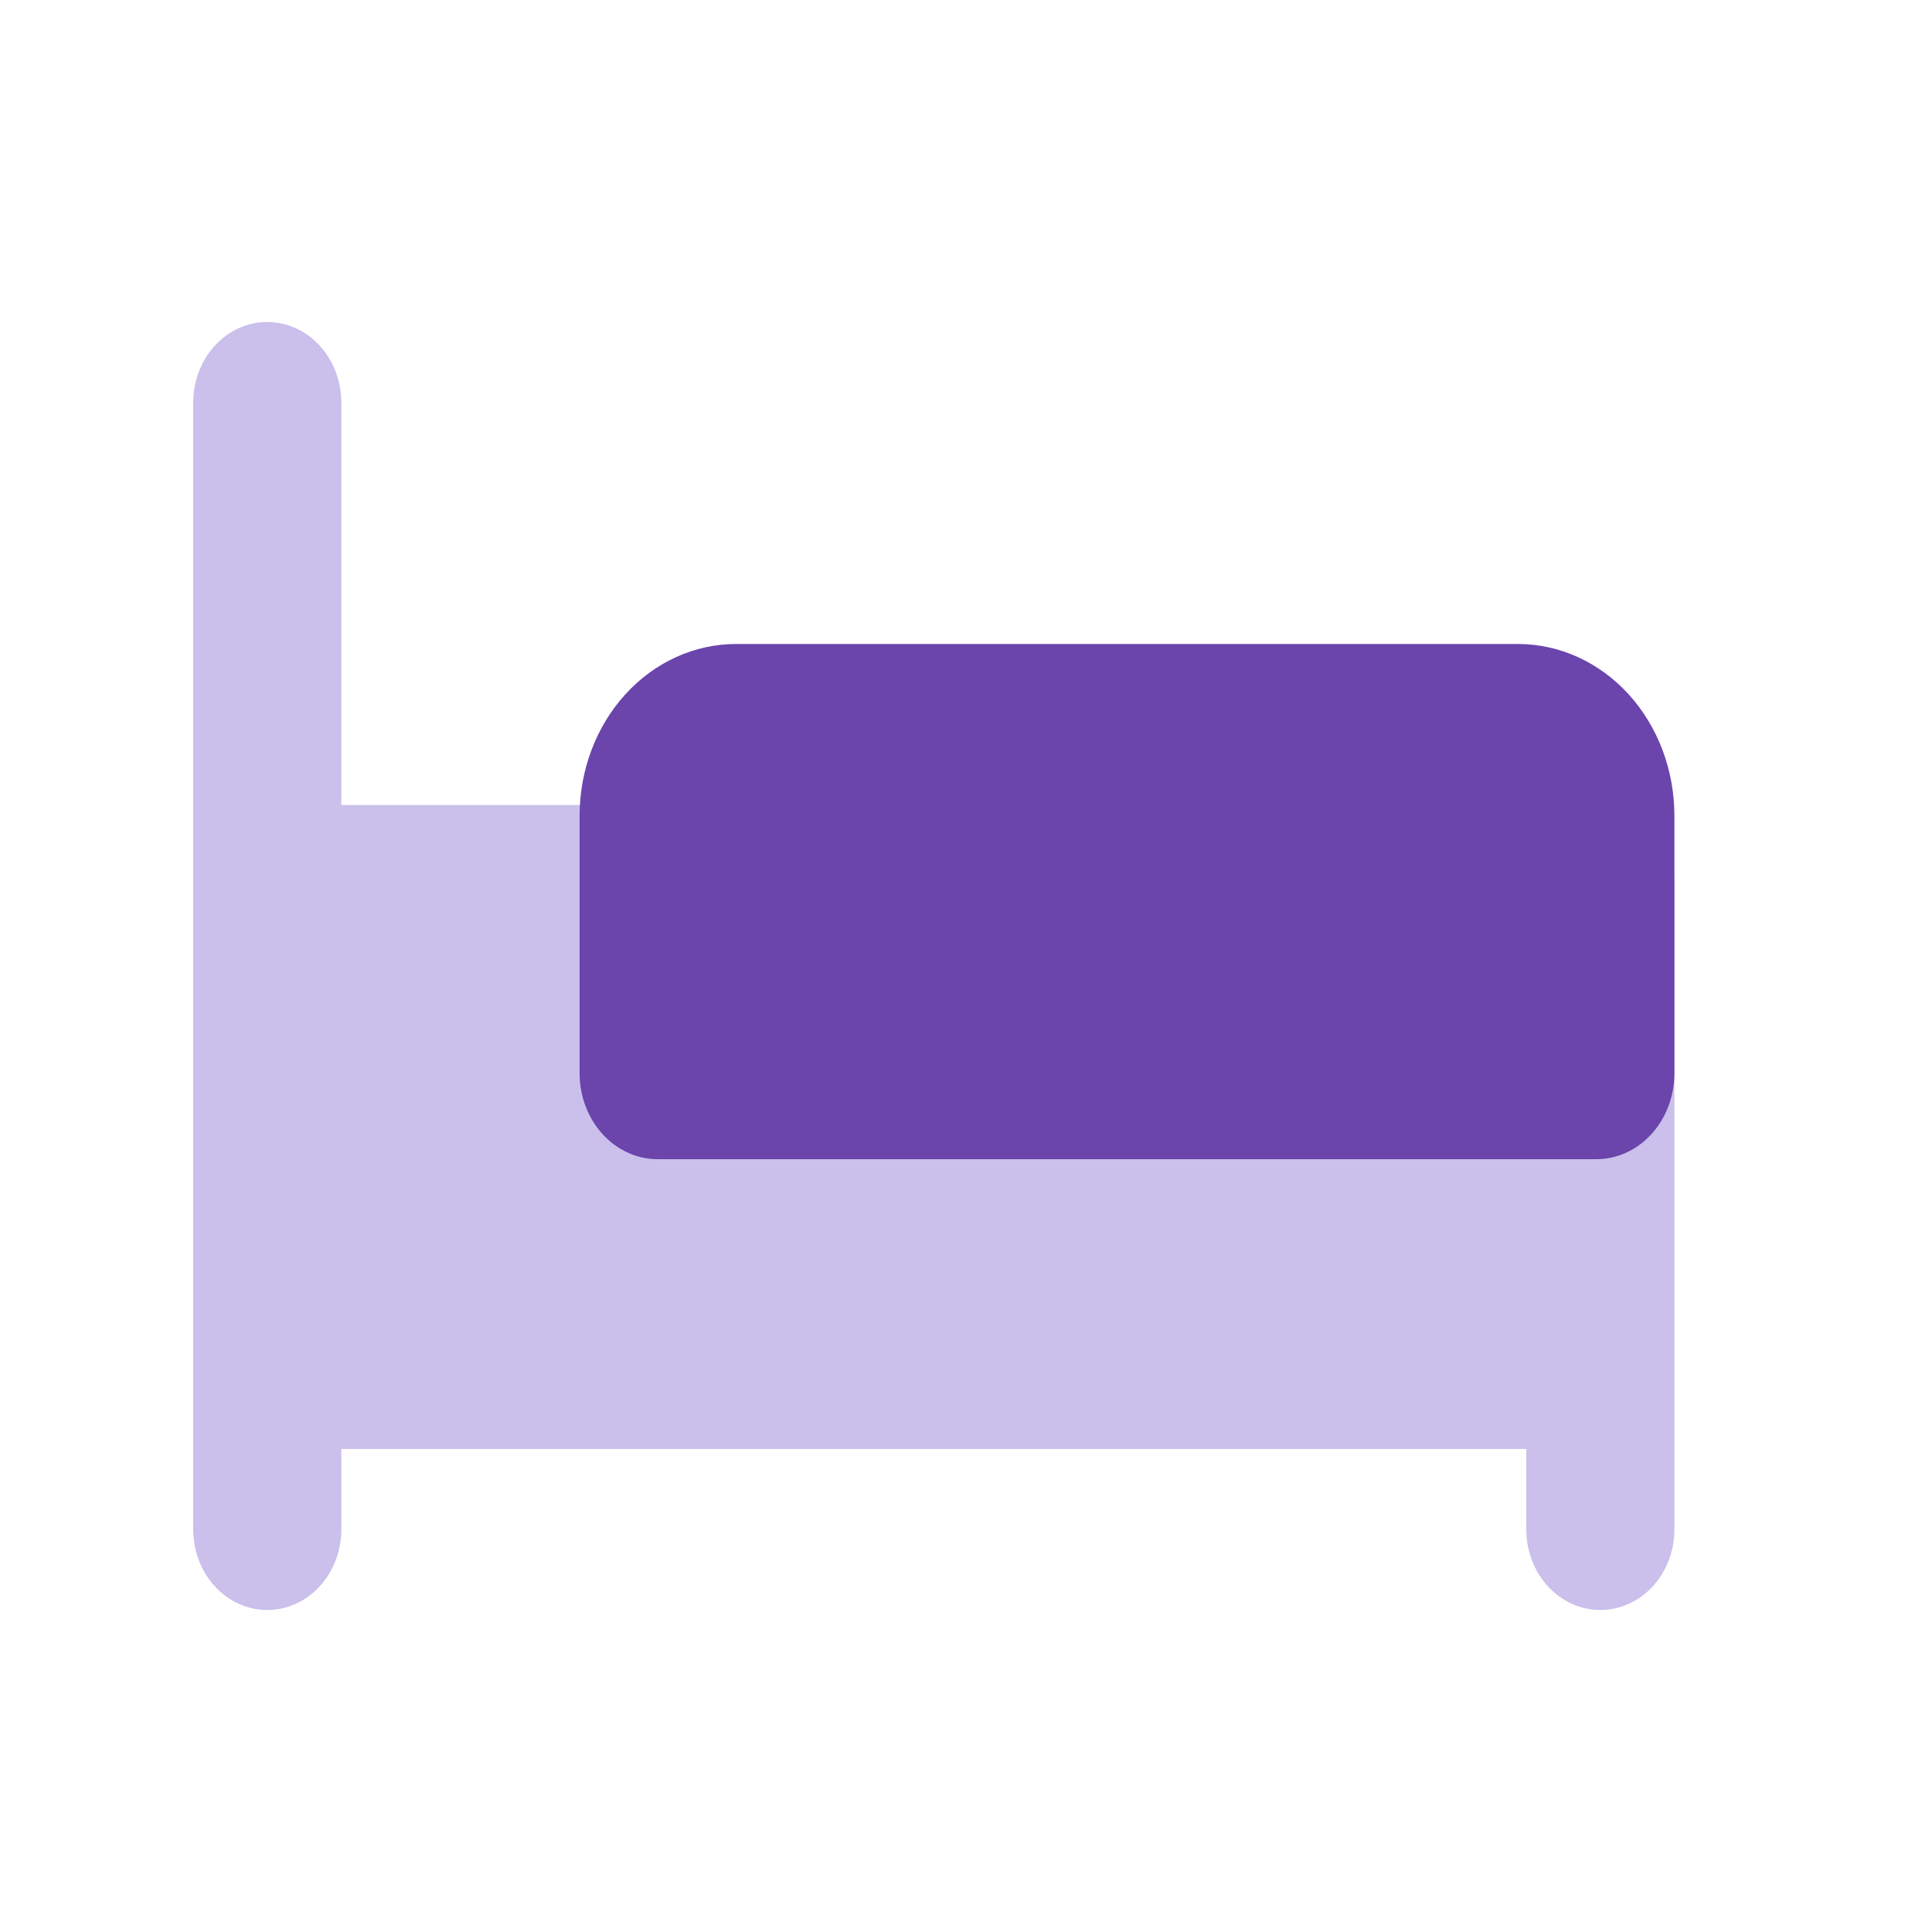 <svg width="30" height="30" viewBox="0 0 30 30" fill="none" xmlns="http://www.w3.org/2000/svg">
<path d="M24.85 12.5H5.3V6.25C5.3 5.918 5.179 5.601 4.963 5.366C4.748 5.132 4.455 5 4.15 5C3.845 5 3.552 5.132 3.337 5.366C3.121 5.601 3 5.918 3 6.25V23.75C3 24.081 3.121 24.399 3.337 24.634C3.552 24.868 3.845 25 4.15 25C4.455 25 4.748 24.868 4.963 24.634C5.179 24.399 5.3 24.081 5.3 23.75V22.5H23.7V23.75C23.7 24.081 23.821 24.399 24.037 24.634C24.253 24.868 24.545 25 24.85 25C25.155 25 25.448 24.868 25.663 24.634C25.879 24.399 26 24.081 26 23.75V13.75C26 13.418 25.879 13.101 25.663 12.866C25.448 12.632 25.155 12.5 24.85 12.5Z" fill="#CAC0EB"/>
<path d="M23.571 10H11.429C10.784 10 10.167 10.281 9.711 10.781C9.256 11.281 9 11.959 9 12.667V16.667C9 17.02 9.128 17.359 9.356 17.61C9.583 17.86 9.892 18 10.214 18H24.786C25.108 18 25.417 17.86 25.644 17.61C25.872 17.359 26 17.02 26 16.667V12.667C26 11.959 25.744 11.281 25.289 10.781C24.833 10.281 24.215 10 23.571 10Z" fill="#6B44AC"/>
</svg>
